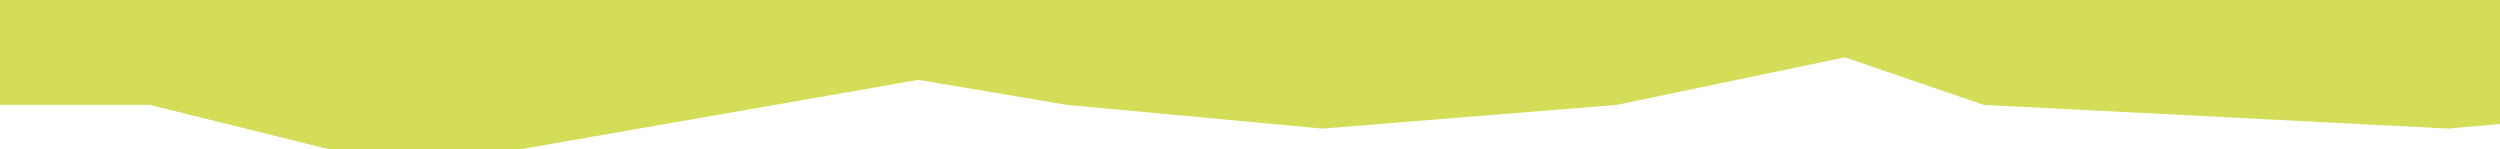 <svg preserveAspectRatio="none" viewBox="0 0 1440 86" fill="none" xmlns="http://www.w3.org/2000/svg">
<g clip-path="url(#clip0_4449_3925)">
<path opacity="0.9" d="M-87.54 -689.074H86.25L208.456 -675.033L297.5 -715.025L443.656 -675.033L720 -702.05L931.25 -675.033L1142.5 -728L1353.75 -689.074L1550.88 -675.033L1565 -613.177L1550.26 -538.987L1535.52 -94.797L1565 -15.485V60.413L1410.25 74.074L1142.5 60.413L1062.67 33.017L931.25 60.413L761.759 74.074L614.375 60.413L529.015 45.992L297.5 86.363H191L86.25 60.413H-125L-114.867 -9.413L-104.735 -79.239L-125 -613.177L-87.54 -689.074Z" fill="#CFDA46"/>
</g>
<defs>
<clipPath id="clip0_4449_3925">
<rect width="1440" height="86" fill="white"/>
</clipPath>
</defs>
</svg>
